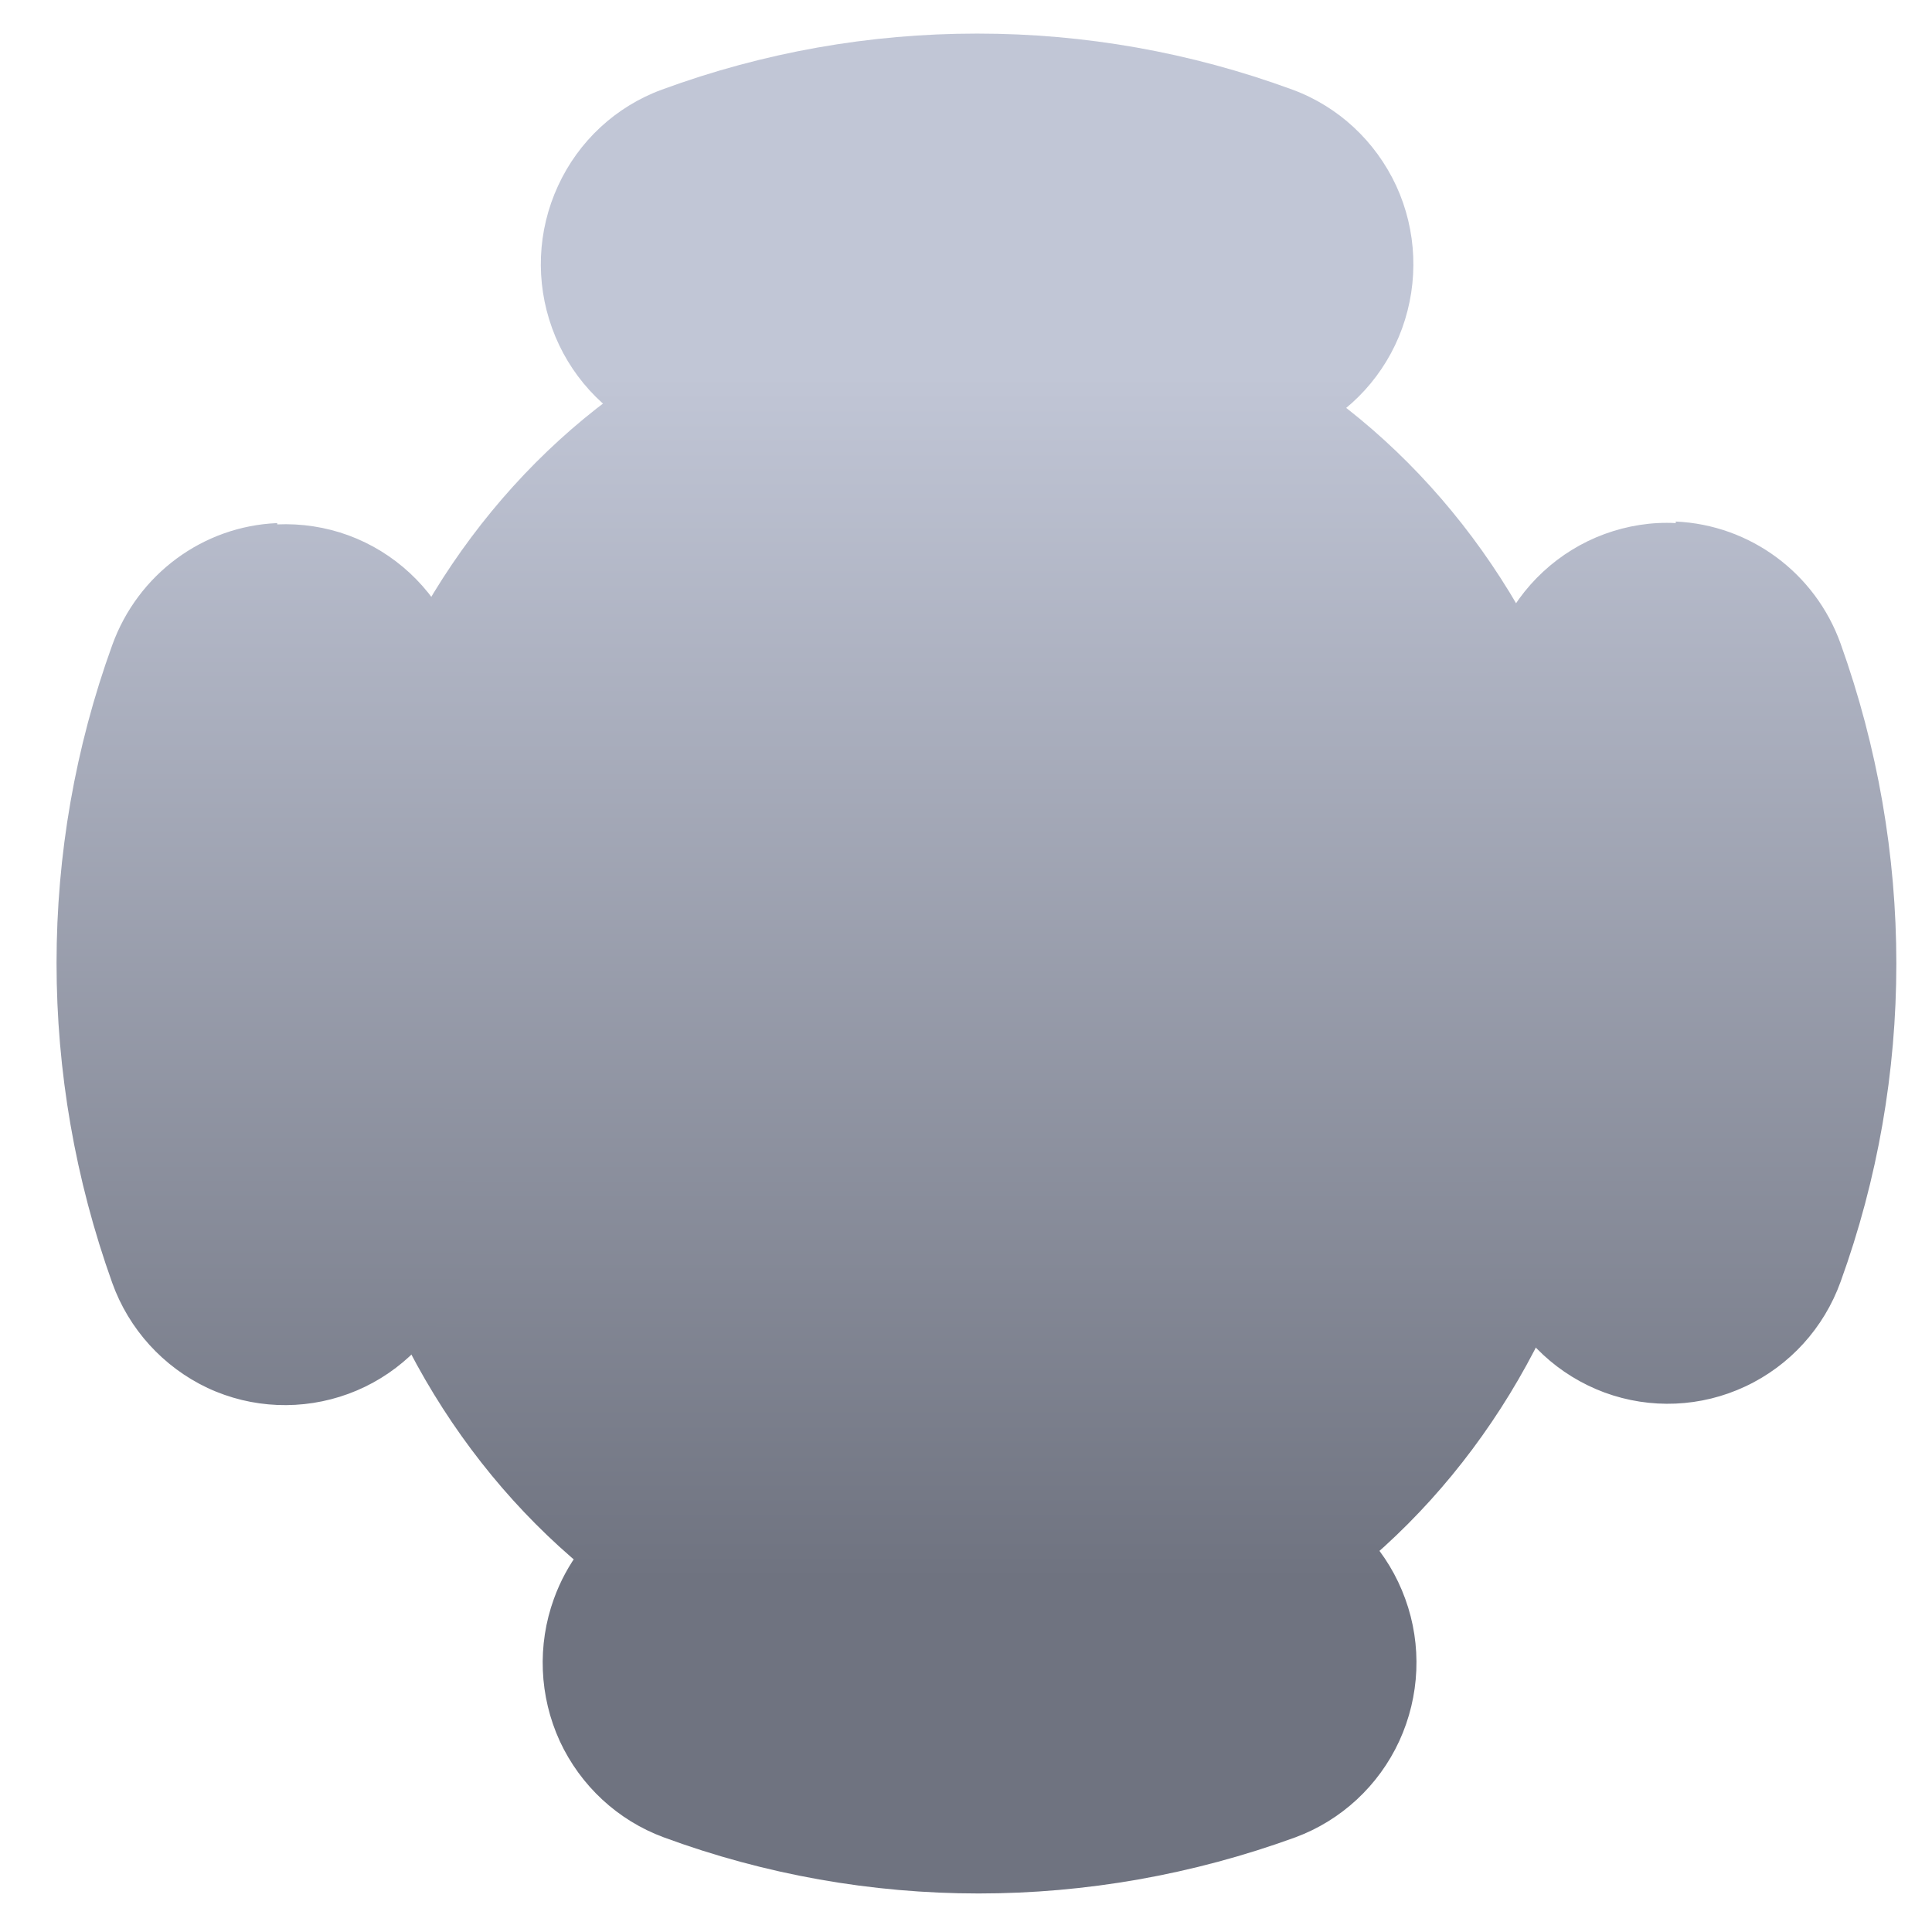 <svg xmlns="http://www.w3.org/2000/svg" xmlns:xlink="http://www.w3.org/1999/xlink" width="64" height="64" viewBox="0 0 64 64" version="1.1"><defs><linearGradient id="linear0" gradientUnits="userSpaceOnUse" x1="0" y1="0" x2="0" y2="1" gradientTransform="matrix(60.148,0,0,40.226,1.431,12.279)"><stop offset="0" style="stop-color:#c1c6d6;stop-opacity:1;"/><stop offset="1" style="stop-color:#6f7380;stop-opacity:1;"/></linearGradient><linearGradient id="linear1" gradientUnits="userSpaceOnUse" x1="0" y1="0" x2="0" y2="1" gradientTransform="matrix(60.148,0,0,40.226,1.431,12.279)"><stop offset="0" style="stop-color:#c1c6d6;stop-opacity:1;"/><stop offset="1" style="stop-color:#6f7380;stop-opacity:1;"/></linearGradient></defs><g id="surface1"><path style=" stroke:none;fill-rule:nonzero;fill:url(#linear0);" d="M 53.68 32.906 C 53.68 46.02 44.059 56.652 32.191 56.652 C 20.324 56.652 10.703 46.02 10.703 32.906 C 10.703 19.789 20.324 9.16 32.191 9.16 C 44.059 9.16 53.68 19.789 53.68 32.906 Z M 53.68 32.906 "/><path style=" stroke:none;fill-rule:nonzero;fill:url(#linear1);" d="M 32.348 1.113 C 28.812 1.113 25.297 1.73 21.926 2.969 C 20.402 3.527 19.164 4.676 18.484 6.16 C 17.801 7.641 17.73 9.332 18.289 10.871 C 18.844 12.406 19.977 13.652 21.445 14.344 C 22.914 15.031 24.59 15.102 26.109 14.543 C 30.152 13.059 34.586 13.059 38.625 14.543 C 40.145 15.102 41.82 15.031 43.289 14.344 C 44.758 13.652 45.895 12.406 46.449 10.871 C 47.004 9.332 46.934 7.641 46.254 6.16 C 45.566 4.676 44.332 3.527 42.812 2.969 C 39.438 1.73 35.922 1.113 32.391 1.113 Z M 9.184 17.328 C 6.723 17.43 4.566 19.023 3.719 21.367 C 1.258 28.156 1.258 35.629 3.719 42.5 C 4.27 44.035 5.41 45.285 6.875 45.977 C 8.344 46.664 10.023 46.73 11.543 46.172 C 13.062 45.613 14.297 44.465 14.984 42.984 C 15.664 41.5 15.734 39.809 15.18 38.27 C 13.707 34.191 13.707 29.719 15.18 25.633 C 15.734 24.098 15.664 22.402 14.984 20.926 C 14.297 19.441 13.062 18.293 11.543 17.734 C 10.785 17.457 9.984 17.336 9.184 17.371 Z M 55.512 17.328 C 54.711 17.285 53.91 17.414 53.152 17.691 C 51.633 18.25 50.395 19.398 49.715 20.875 C 49.031 22.359 48.957 24.055 49.516 25.59 C 50.988 29.668 50.988 34.145 49.516 38.227 C 48.957 39.766 49.031 41.457 49.715 42.938 C 50.395 44.422 51.633 45.566 53.152 46.129 C 54.672 46.688 56.352 46.617 57.82 45.926 C 59.289 45.238 60.422 43.988 60.973 42.457 C 63.434 35.664 63.434 28.195 60.973 21.324 C 60.133 18.98 57.973 17.387 55.512 17.277 Z M 23.812 48.922 C 21.352 49.031 19.191 50.625 18.348 52.965 C 17.793 54.496 17.863 56.191 18.543 57.676 C 19.23 59.156 20.465 60.301 21.984 60.863 C 28.711 63.344 36.105 63.344 42.914 60.863 C 44.43 60.301 45.668 59.156 46.352 57.676 C 47.035 56.191 47.109 54.496 46.551 52.965 C 45.996 51.43 44.859 50.176 43.391 49.488 C 41.926 48.801 40.25 48.727 38.727 49.293 C 34.684 50.777 30.254 50.777 26.211 49.293 C 25.457 49.012 24.656 48.891 23.855 48.926 Z M 23.812 48.922 "/></g></svg>
